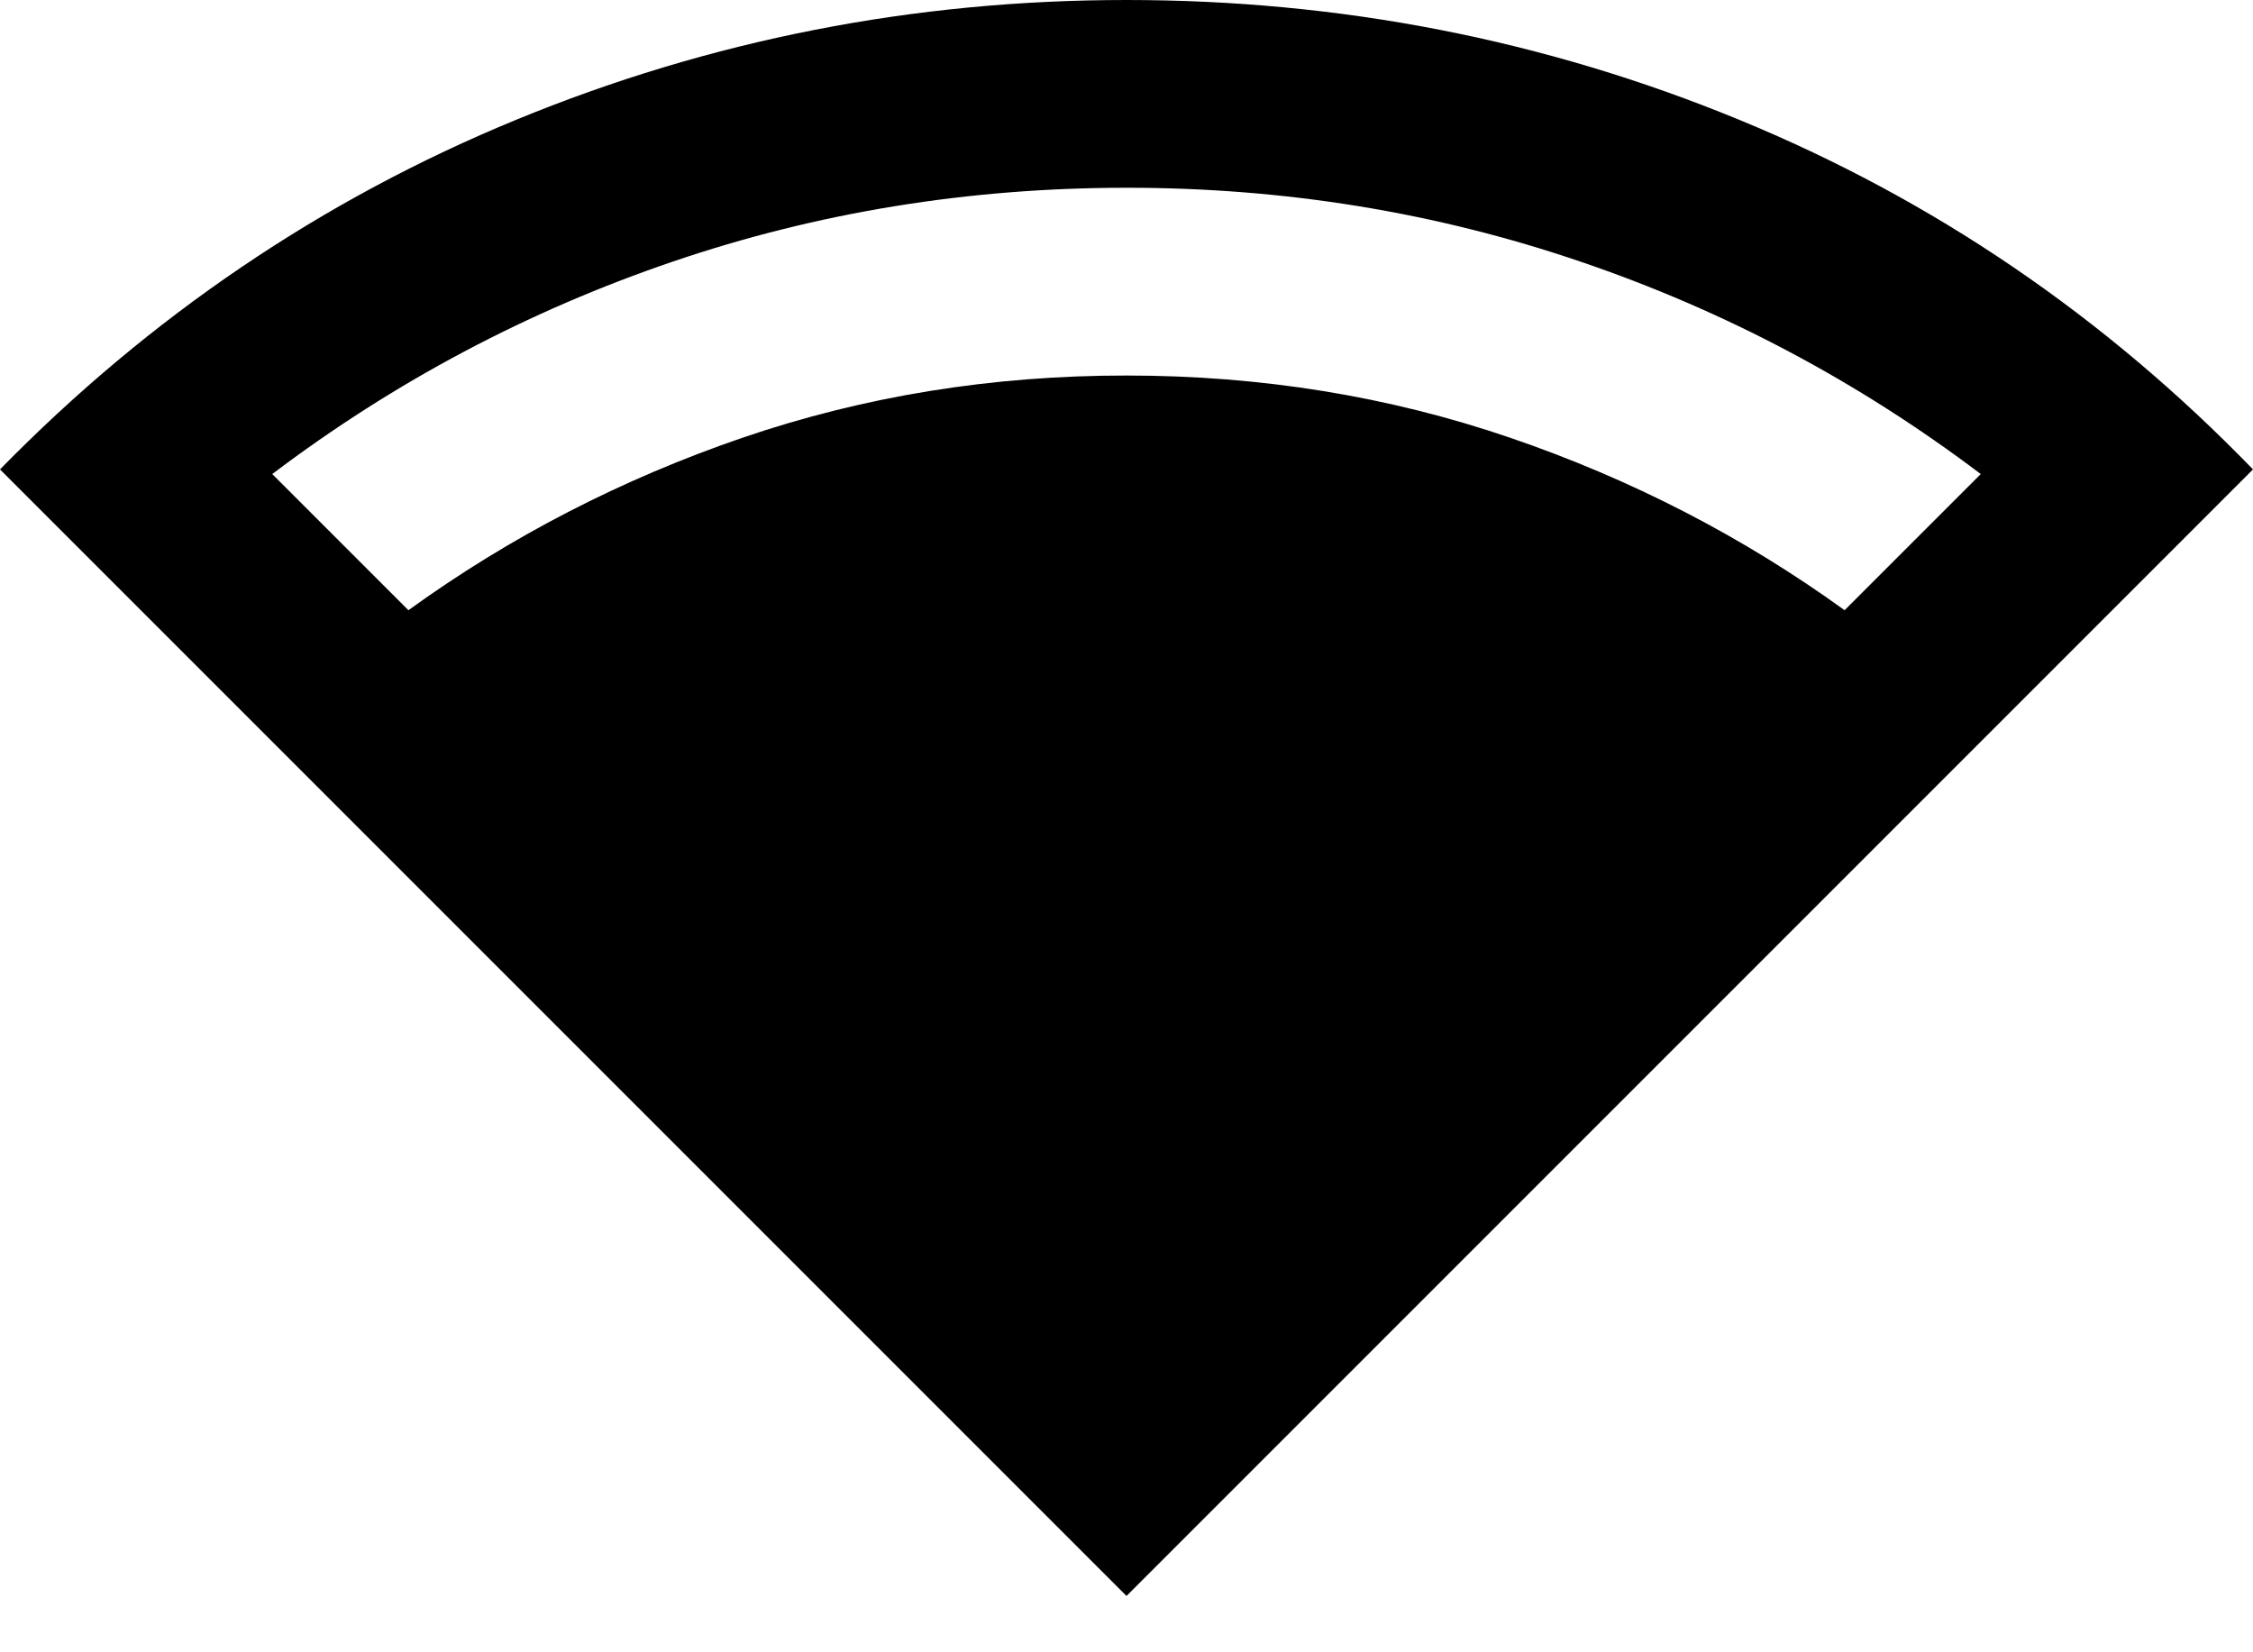 <svg width="30" height="22" viewBox="0 0 30 22" fill="none" xmlns="http://www.w3.org/2000/svg">
<path d="M15 21.25L0 6.25C2 4.208 4.292 2.656 6.875 1.594C9.458 0.531 12.167 0 15 0C17.854 0 20.573 0.531 23.156 1.594C25.74 2.656 28.021 4.208 30 6.25L15 21.25ZM5.438 8.125C6.792 7.146 8.276 6.38 9.891 5.827C11.506 5.275 13.209 4.999 15 5C16.792 5 18.495 5.276 20.11 5.829C21.725 6.381 23.209 7.147 24.562 8.125L26.375 6.312C24.75 5.083 22.974 4.14 21.046 3.484C19.119 2.827 17.103 2.499 15 2.5C12.896 2.5 10.88 2.828 8.953 3.485C7.025 4.142 5.249 5.084 3.625 6.312L5.438 8.125Z" fill="black"/>
</svg>
